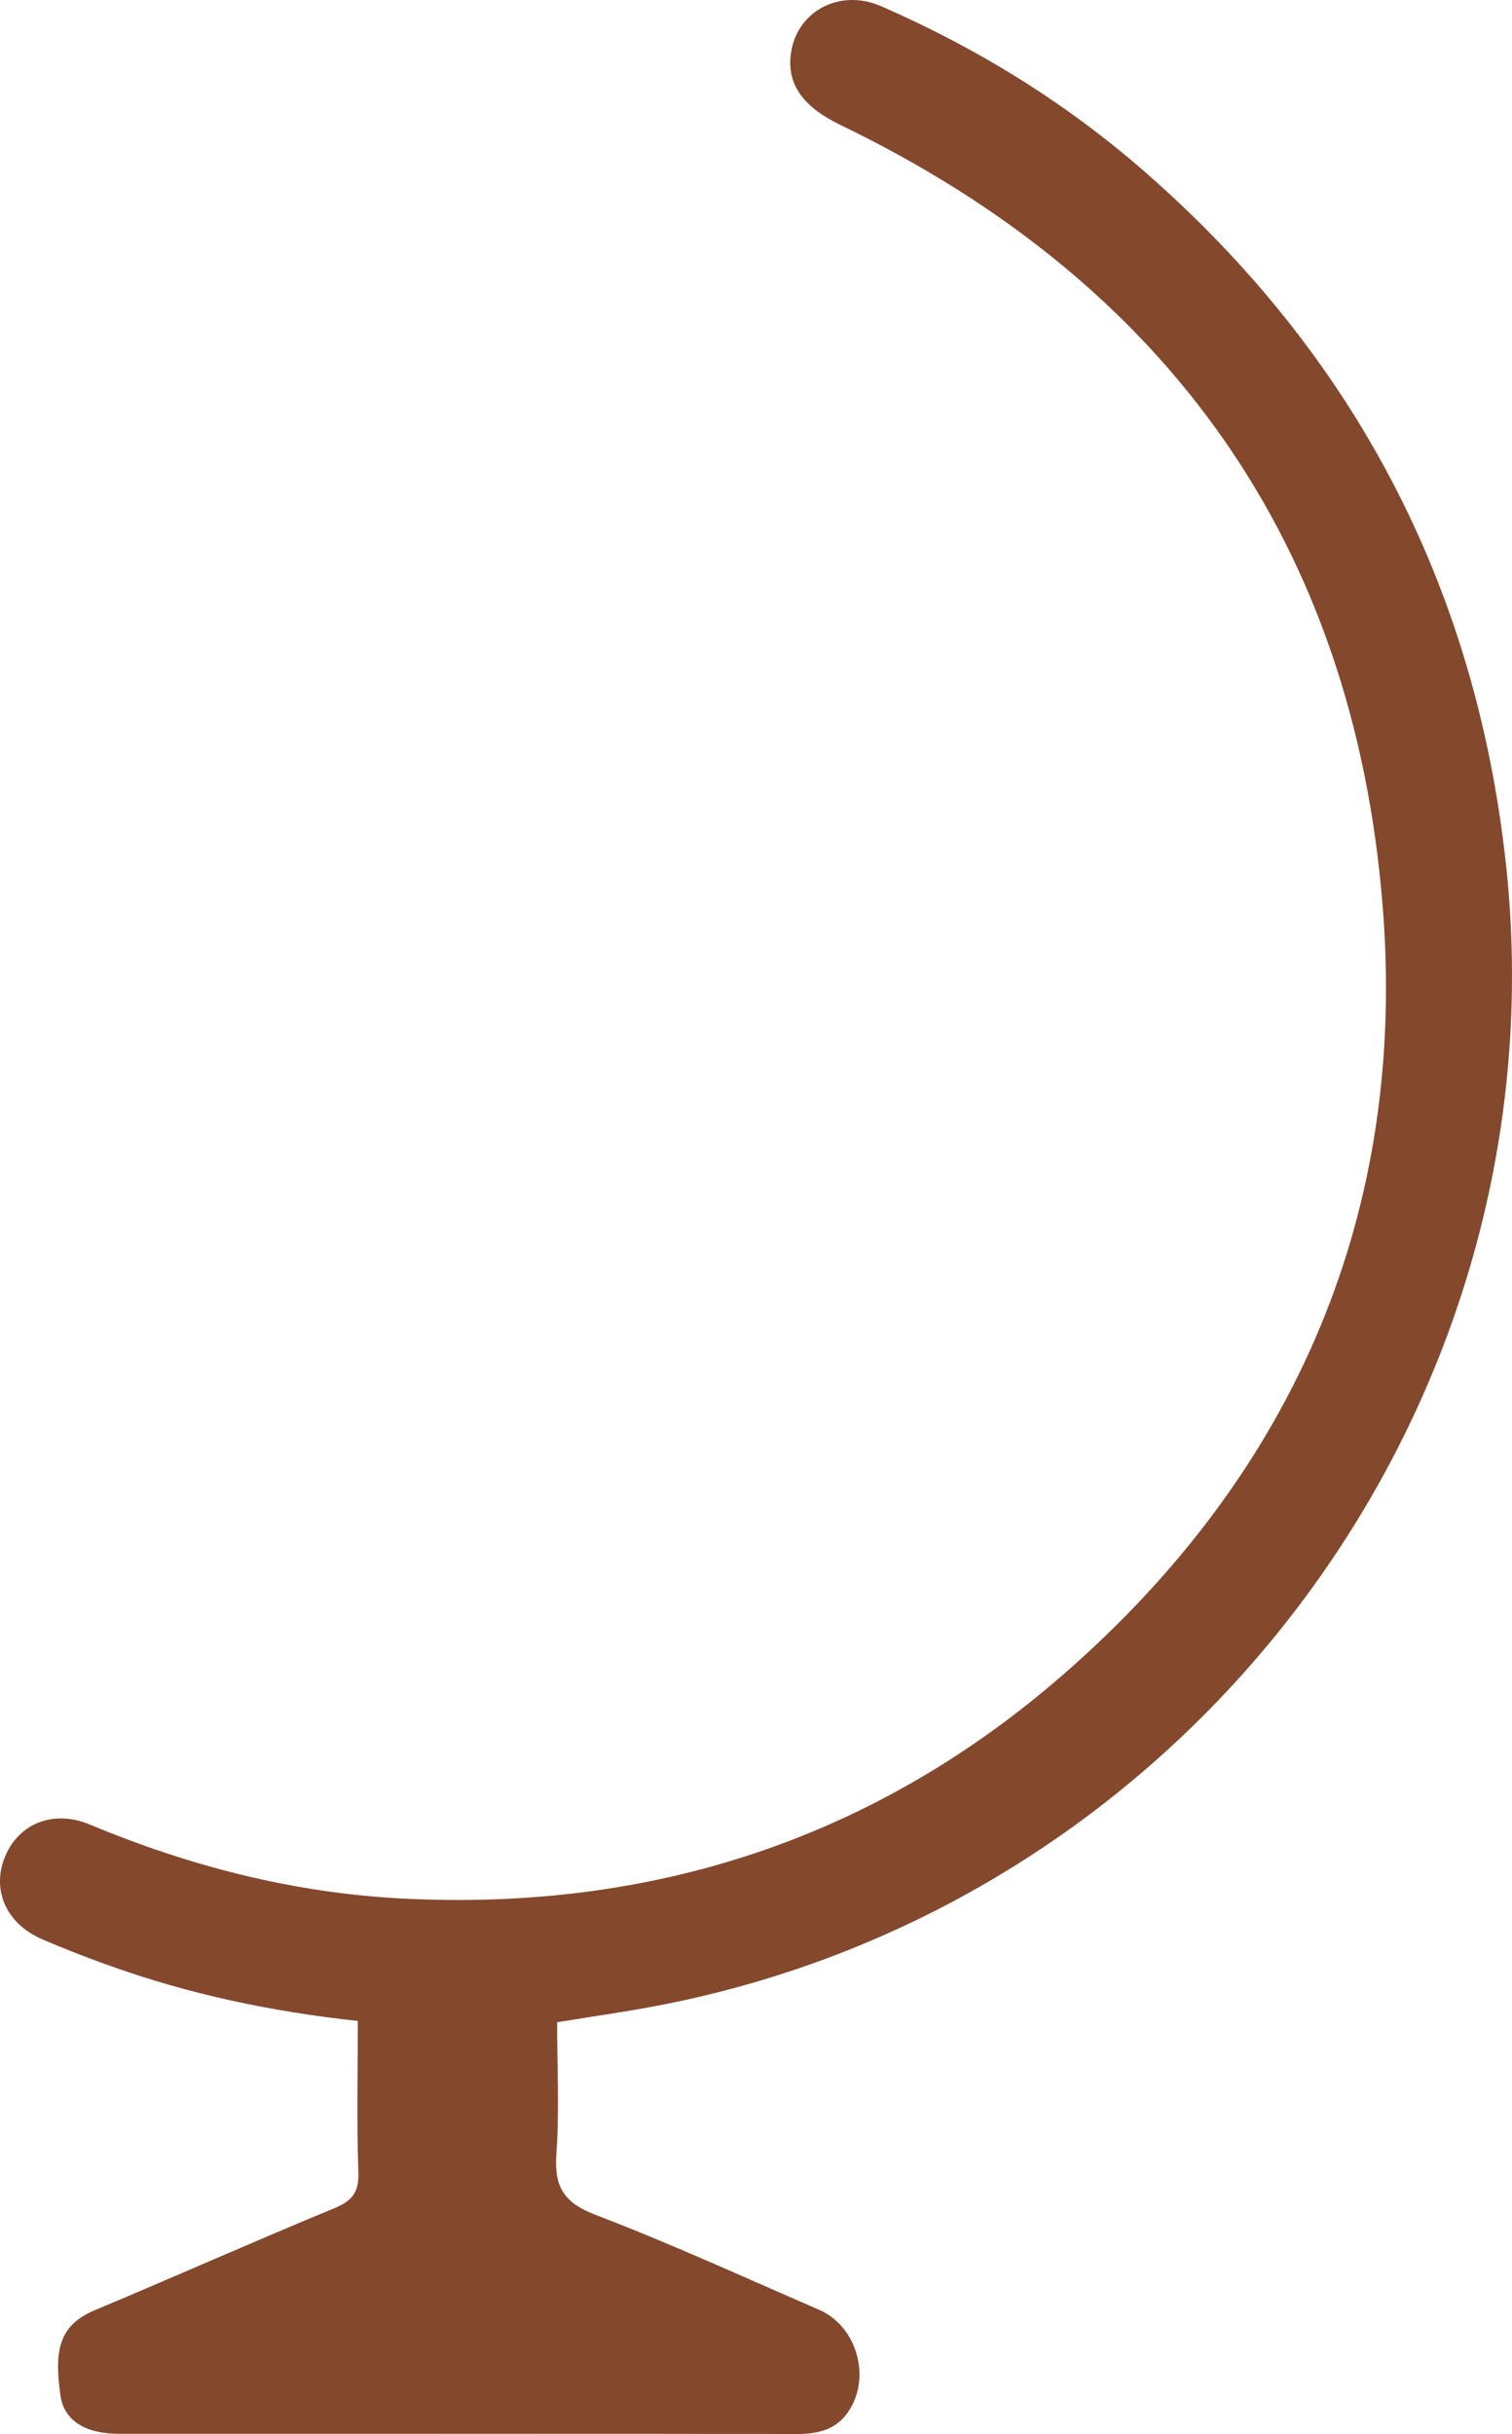 <svg version="1.1" id="图层_1" x="0px" y="0px" width="135.794px" height="218.521px" viewBox="0 0 135.794 218.521" enable-background="new 0 0 135.794 218.521" xml:space="preserve" xmlns="http://www.w3.org/2000/svg" xmlns:xlink="http://www.w3.org/1999/xlink" xmlns:xml="http://www.w3.org/XML/1998/namespace">
  <path fill="#84482D" d="M32.136,181.437c-7.796-0.84-15.217-2.414-22.401-5.001c-2.026-0.729-4.04-1.502-6.013-2.363
	c-3.201-1.397-4.508-4.475-3.25-7.436c1.26-2.966,4.355-4.184,7.596-2.832c8.966,3.739,18.244,6.126,27.97,6.637
	c22.52,1.185,42.584-5.383,59.525-20.167c20.832-18.18,30.85-41.556,28.604-69.07c-2.64-32.346-19.281-55.793-48.646-69.965
	c-3.366-1.625-4.855-3.62-4.496-6.393c0.494-3.816,4.37-5.918,8.1-4.293c8.583,3.741,16.49,8.606,23.555,14.753
	c18.895,16.441,29.786,37.213,32.544,62.033c5.403,48.613-28.231,93.696-76.398,102.77c-2.834,0.534-5.692,0.937-8.79,1.442
	c0,3.949,0.207,7.923-0.068,11.863c-0.204,2.919,0.675,4.346,3.514,5.43c6.787,2.593,13.403,5.634,20.077,8.52
	c3.417,1.478,4.724,6.129,2.6,9.192c-1.115,1.608-2.749,1.966-4.61,1.963c-16.861-0.026-33.721-0.015-50.582-0.015
	c-3.44,0-6.879,0.006-10.319-0.002c-2.947-0.007-4.895-1.162-5.217-3.43c-0.561-3.96-0.205-6.285,3.053-7.654
	c7.201-3.024,14.341-6.192,21.557-9.176c1.605-0.664,2.206-1.439,2.144-3.222C32.033,190.579,32.136,186.127,32.136,181.437z" class="color c1"/>
</svg>